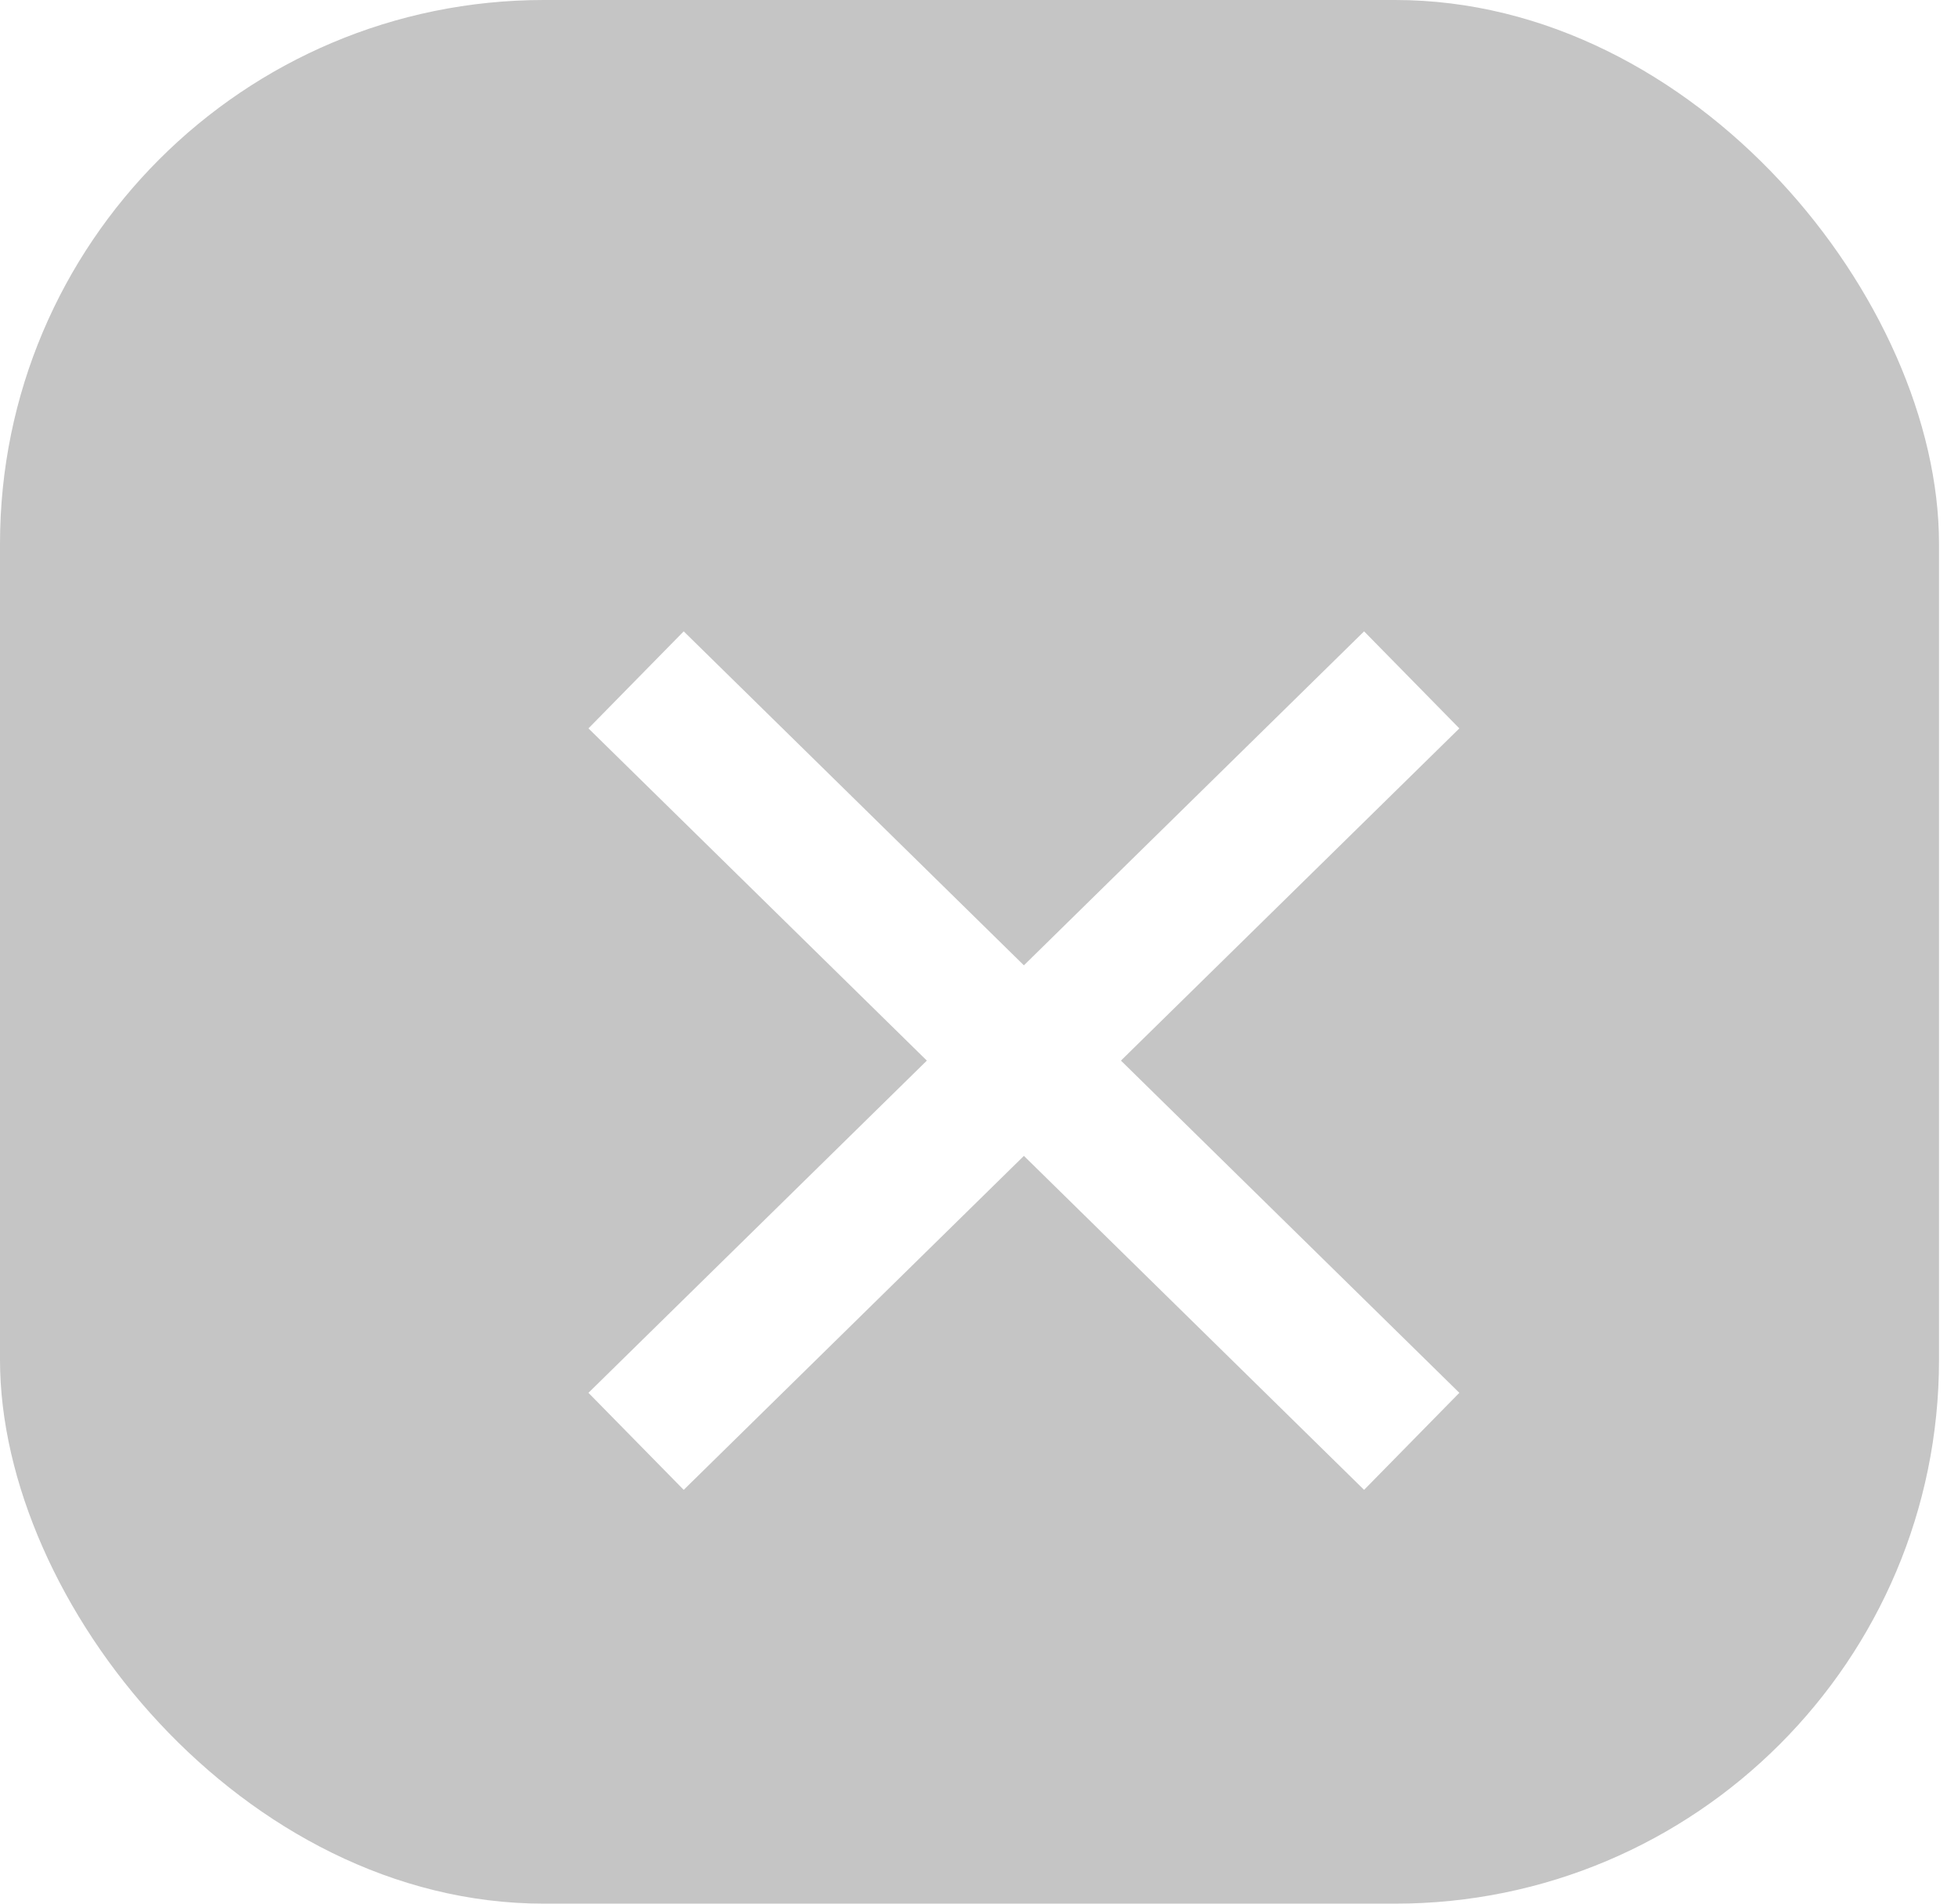 <svg width="36" height="35" viewBox="0 0 36 35" fill="none" xmlns="http://www.w3.org/2000/svg">
<rect width="35.651" height="35" rx="10" fill="#C5C5C5"/>
<g filter="url(#filter0_d_119_32)">
<path d="M10.695 10.5L24.956 24.5M24.956 10.5L10.695 24.5" stroke="white" stroke-width="2.5"/>
</g>
<defs>
<filter id="filter0_d_119_32" x="6.82" y="7.608" width="24.012" height="23.784" filterUnits="userSpaceOnUse" color-interpolation-filters="sRGB">
<feFlood flood-opacity="0" result="BackgroundImageFix"/>
<feColorMatrix in="SourceAlpha" type="matrix" values="0 0 0 0 0 0 0 0 0 0 0 0 0 0 0 0 0 0 127 0" result="hardAlpha"/>
<feOffset dx="1" dy="2"/>
<feGaussianBlur stdDeviation="2"/>
<feComposite in2="hardAlpha" operator="out"/>
<feColorMatrix type="matrix" values="0 0 0 0 0 0 0 0 0 0 0 0 0 0 0 0 0 0 0.25 0"/>
<feBlend mode="normal" in2="BackgroundImageFix" result="effect1_dropShadow_119_32"/>
<feBlend mode="normal" in="SourceGraphic" in2="effect1_dropShadow_119_32" result="shape"/>
</filter>
</defs>
</svg>
